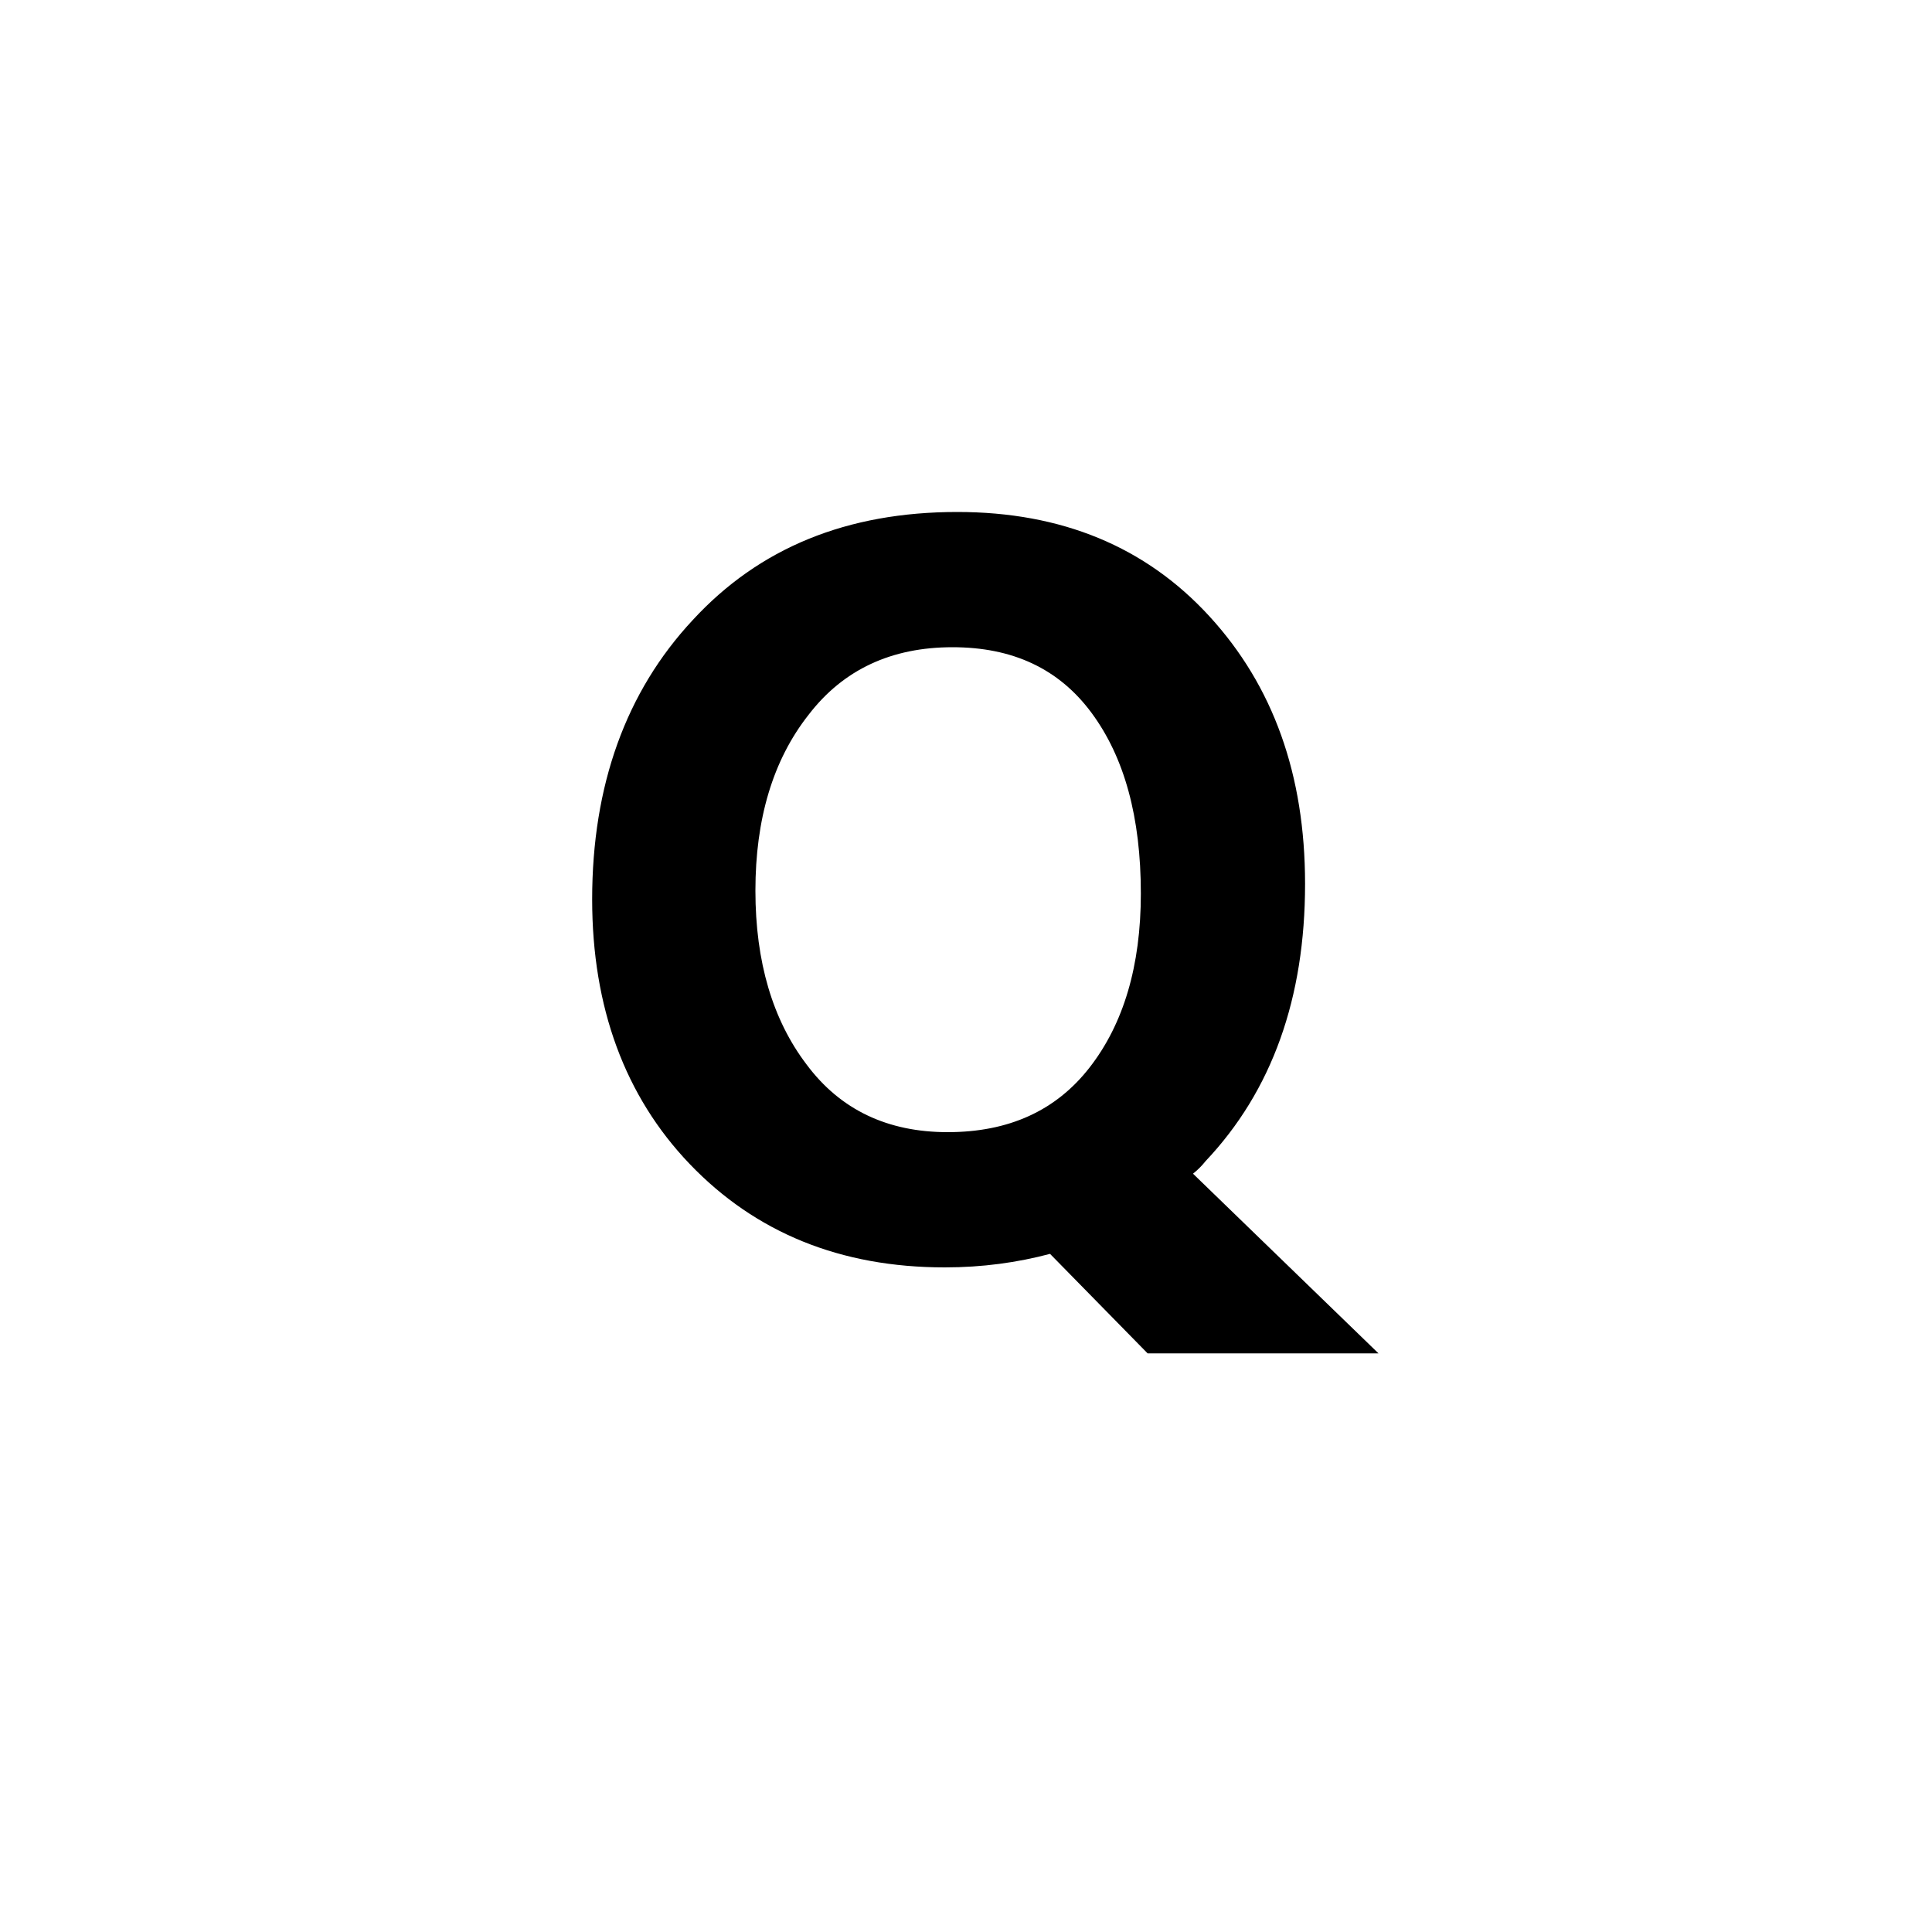 <?xml version="1.0" encoding="utf-8"?>
<!-- Generator: Adobe Illustrator 19.0.0, SVG Export Plug-In . SVG Version: 6.00 Build 0)  -->
<svg version="1.1" id="图层_1" xmlns="http://www.w3.org/2000/svg" xmlns:xlink="http://www.w3.org/1999/xlink" x="0px" y="0px"
	 width="200px" height="200px" viewBox="0 0 200 200" style="enable-background:new 0 0 200 200;" xml:space="preserve">
<g id="XMLID_3_">
	<path id="XMLID_4_" d="M61.3,93.1c0-11.8,3.5-21.5,10.4-28.9C78.6,56.7,87.7,53,99.1,53c10.8,0,19.5,3.6,26.1,10.8
		s9.9,16.4,9.9,27.7c0,11.8-3.4,21.4-10.3,28.7c-0.4,0.5-0.8,0.9-1.3,1.3l19.2,18.6h-23.9l-10.1-10.3c-3.4,0.9-7,1.4-10.9,1.4
		c-10.8,0-19.6-3.6-26.4-10.7C64.7,113.5,61.3,104.3,61.3,93.1z M78.2,92.2c0,7.4,1.8,13.4,5.3,18c3.5,4.7,8.4,7,14.6,7
		c6.3,0,11.2-2.2,14.7-6.7s5.3-10.5,5.3-18c0-7.9-1.7-14.1-5.1-18.7S104.8,67,98.6,67c-6.3,0-11.3,2.3-14.9,7
		C80,78.7,78.2,84.8,78.2,92.2z"/>
</g>
</svg>
